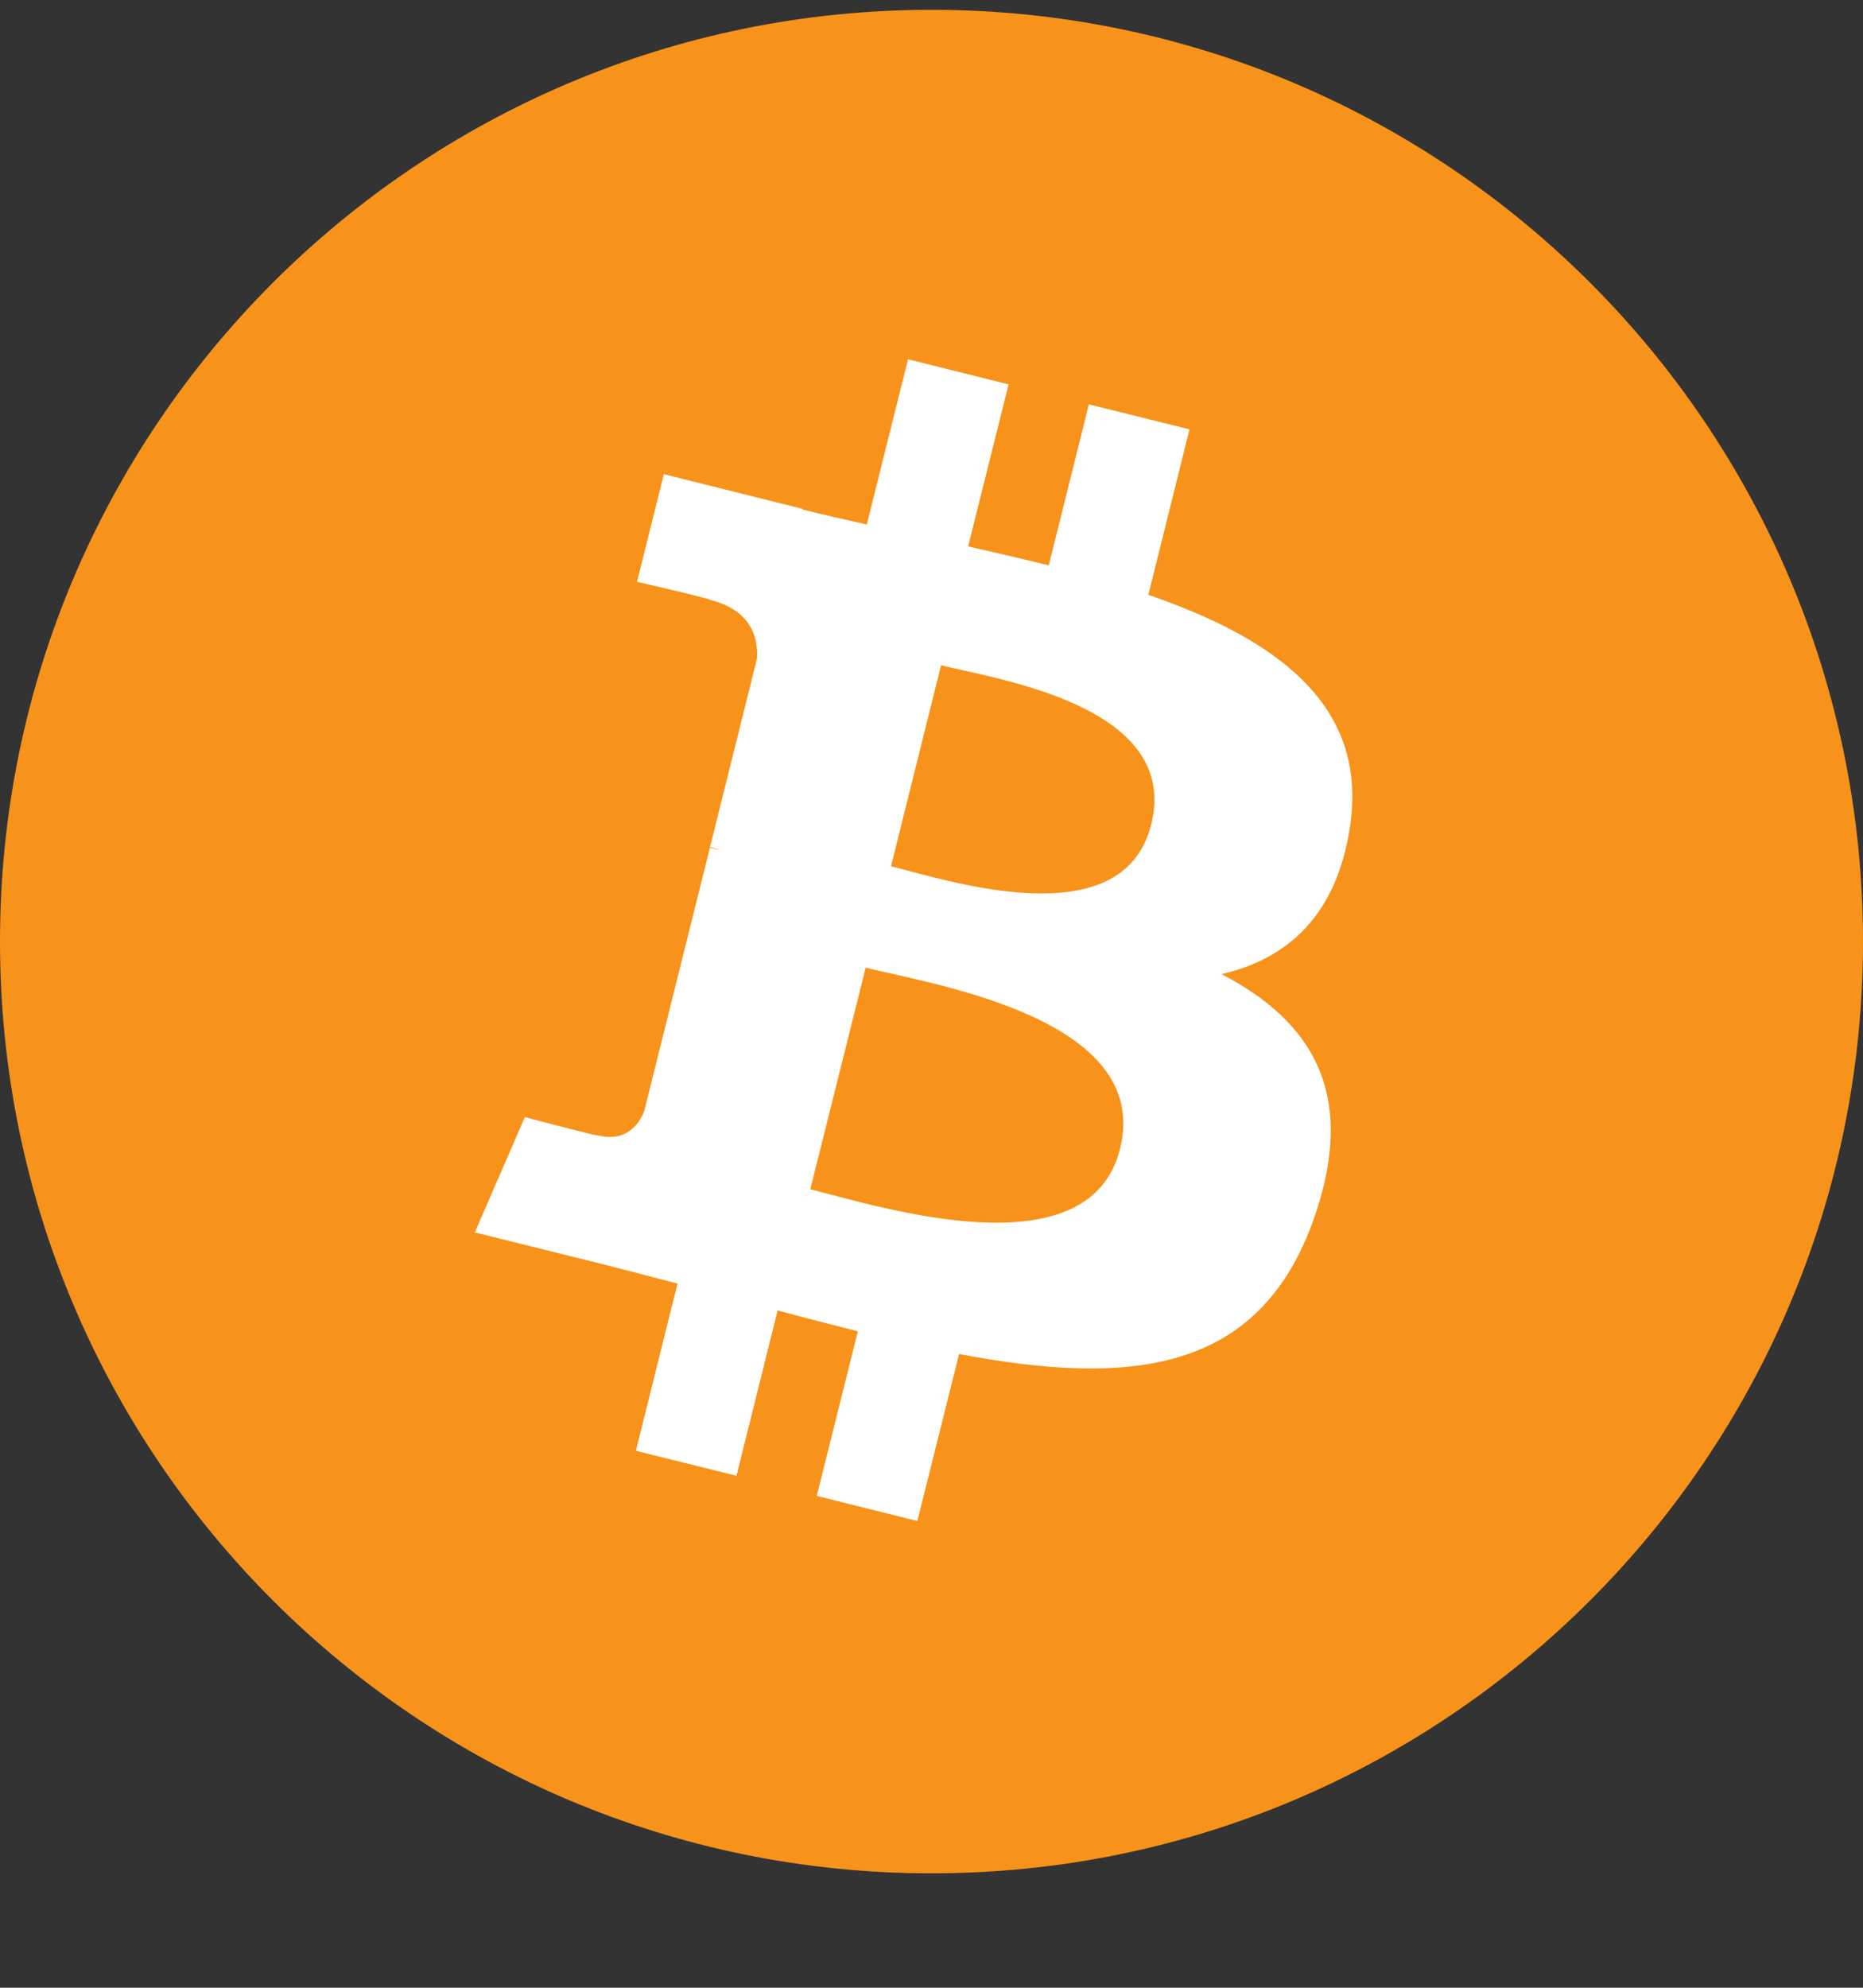 <svg width="15" height="16" viewBox="0 0 15 16" fill="none" xmlns="http://www.w3.org/2000/svg">
<rect x="0" y="0" width="15" height="16" fill="#333333" stroke="none"/>
<path d="M7.5 15.079C11.642 15.079 15 11.721 15 7.579C15 3.437 11.642 0.079 7.5 0.079C3.358 0.079 0 3.437 0 7.579C0 11.721 3.358 15.079 7.5 15.079Z" fill="#F7931A"/>
<path d="M10.87 6.651C11.017 5.668 10.268 5.14 9.246 4.788L9.577 3.456L8.767 3.255L8.444 4.551C8.231 4.498 8.013 4.448 7.795 4.398L8.121 3.094L7.311 2.892L6.979 4.222C6.802 4.182 6.629 4.143 6.461 4.101L6.462 4.096L5.345 3.817L5.129 4.683C5.129 4.683 5.73 4.821 5.718 4.829C6.046 4.911 6.105 5.128 6.095 5.301L5.717 6.817C5.74 6.823 5.769 6.831 5.802 6.844L5.716 6.823L5.186 8.947C5.146 9.046 5.044 9.196 4.814 9.139C4.823 9.151 4.226 8.992 4.226 8.992L3.823 9.92L4.878 10.182C5.074 10.232 5.266 10.283 5.455 10.332L5.12 11.678L5.93 11.879L6.261 10.548C6.483 10.608 6.697 10.663 6.907 10.716L6.576 12.041L7.386 12.243L7.722 10.899C9.103 11.161 10.142 11.055 10.58 9.806C10.932 8.8 10.562 8.219 9.835 7.841C10.365 7.719 10.763 7.371 10.87 6.651ZM9.018 9.247C8.768 10.253 7.074 9.709 6.524 9.573L6.97 7.789C7.519 7.926 9.28 8.198 9.018 9.247ZM9.269 6.636C9.041 7.552 7.631 7.086 7.174 6.973L7.577 5.355C8.034 5.469 9.507 5.682 9.269 6.636Z" fill="white"/>
</svg>
